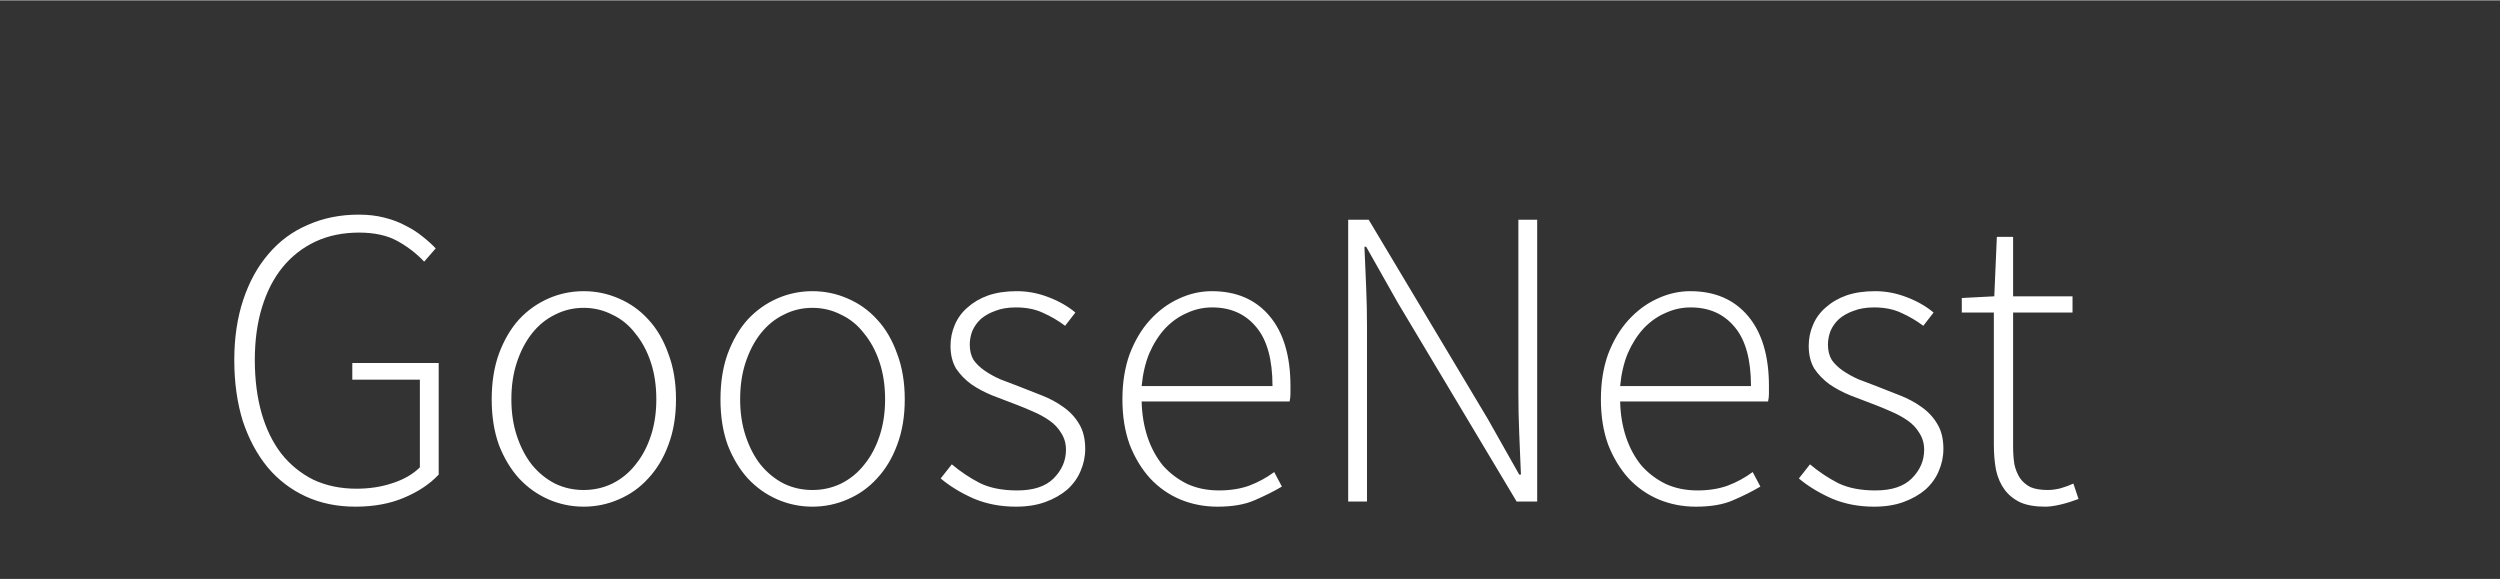 <svg version="1.2" baseProfile="tiny-ps" xmlns="http://www.w3.org/2000/svg" viewBox="0 0 1750 405" width="164" height="38">
	<rect x="0" y="0" width="1750" height="405" fill="#333333" stroke="none"/>
	<title>goosenest_server-wordmark-nogoose-svg</title>
	<style>
		tspan { white-space:pre }
		.shp0 { fill: #ffffff } 
	</style>
	<path id="GooseNest " fill-rule="evenodd" class="shp0" d="M248.71 354.42C235.94 354.42 224.36 352.03 213.98 347.25C203.61 342.46 194.73 335.66 187.35 326.89C179.97 317.9 174.18 307.14 169.99 294.57C166 281.79 164 267.52 164 251.77C164 236.2 166.1 222.12 170.29 209.56C174.48 196.99 180.37 186.31 187.95 177.53C195.53 168.55 204.71 161.77 215.48 157.18C226.26 152.39 238.13 150 251.1 150C257.69 150 263.68 150.7 269.06 152.09C274.65 153.49 279.64 155.38 284.03 157.78C288.42 159.97 292.31 162.47 295.7 165.26C299.29 168.06 302.39 170.85 304.98 173.64L296.9 182.92C291.71 177.33 285.53 172.55 278.34 168.55C271.16 164.56 262.18 162.57 251.4 162.57C240.03 162.57 229.85 164.66 220.86 168.85C211.89 173.04 204.21 179.03 197.83 186.81C191.64 194.4 186.85 203.67 183.46 214.65C180.07 225.62 178.37 237.99 178.37 251.77C178.37 265.52 179.97 278.01 183.16 289.17C186.35 300.15 190.94 309.52 196.93 317.32C203.11 325.09 210.6 331.17 219.38 335.57C228.36 339.77 238.43 341.85 249.61 341.85C258.59 341.85 266.97 340.56 274.74 337.96C282.73 335.38 289.11 331.67 293.91 326.89L293.91 265.52L246.61 265.52L246.61 253.85L307.08 253.85L307.08 331.97C300.89 338.57 292.81 343.96 282.83 348.15C273.05 352.34 261.68 354.42 248.71 354.42ZM408.55 354.42C399.97 354.42 391.78 352.73 384 349.34C376.22 345.95 369.34 341.06 363.35 334.67C357.56 328.28 352.87 320.51 349.28 311.33C345.89 301.95 344.19 291.27 344.19 279.29C344.19 267.33 345.89 256.65 349.28 247.27C352.87 237.7 357.56 229.71 363.35 223.33C369.34 216.93 376.22 212.06 384 208.66C391.78 205.27 399.97 203.58 408.55 203.58C417.13 203.58 425.31 205.27 433.09 208.66C441.07 212.06 447.96 216.93 453.74 223.33C459.73 229.71 464.42 237.7 467.81 247.27C471.4 256.65 473.2 267.33 473.2 279.29C473.2 291.27 471.4 301.95 467.81 311.33C464.42 320.51 459.73 328.28 453.74 334.67C447.96 341.06 441.07 345.95 433.09 349.34C425.31 352.73 417.13 354.42 408.55 354.42ZM408.55 342.76C415.73 342.76 422.41 341.26 428.6 338.27C434.99 335.08 440.37 330.69 444.76 325.09C449.35 319.51 452.94 312.83 455.54 305.03C458.13 297.26 459.43 288.67 459.43 279.29C459.43 269.71 458.13 261.03 455.54 253.25C452.94 245.47 449.35 238.78 444.76 233.21C440.37 227.42 434.99 223.02 428.6 220.03C422.41 216.84 415.73 215.24 408.55 215.24C401.36 215.24 394.68 216.84 388.49 220.03C382.31 223.02 376.92 227.42 372.33 233.21C367.94 238.78 364.45 245.47 361.85 253.25C359.26 261.03 357.96 269.71 357.96 279.29C357.96 288.67 359.26 297.26 361.85 305.03C364.45 312.83 367.94 319.51 372.33 325.09C376.92 330.69 382.31 335.08 388.49 338.27C394.68 341.26 401.36 342.76 408.55 342.76ZM568.68 354.42C560.1 354.42 551.92 352.73 544.14 349.34C536.36 345.95 529.47 341.06 523.48 334.67C517.7 328.28 513.01 320.51 509.42 311.33C506.02 301.95 504.33 291.27 504.33 279.29C504.33 267.33 506.02 256.65 509.42 247.27C513.01 237.7 517.7 229.71 523.48 223.33C529.47 216.93 536.36 212.06 544.14 208.66C551.92 205.27 560.1 203.58 568.68 203.58C577.26 203.58 585.44 205.27 593.23 208.66C601.21 212.06 608.09 216.93 613.88 223.33C619.87 229.71 624.55 237.7 627.95 247.27C631.54 256.65 633.33 267.33 633.33 279.29C633.33 291.27 631.54 301.95 627.95 311.33C624.55 320.51 619.87 328.28 613.88 334.67C608.09 341.06 601.21 345.95 593.23 349.34C585.44 352.73 577.26 354.42 568.68 354.42ZM568.68 342.76C575.87 342.76 582.55 341.26 588.74 338.27C595.12 335.08 600.51 330.69 604.9 325.09C609.49 319.51 613.08 312.83 615.67 305.03C618.27 297.26 619.57 288.67 619.57 279.29C619.57 269.71 618.27 261.03 615.67 253.25C613.08 245.47 609.49 238.78 604.9 233.21C600.51 227.42 595.12 223.02 588.74 220.03C582.55 216.84 575.87 215.24 568.68 215.24C561.5 215.24 554.81 216.84 548.63 220.03C542.44 223.02 537.05 227.42 532.46 233.21C528.07 238.78 524.58 245.47 521.99 253.25C519.39 261.03 518.1 269.71 518.1 279.29C518.1 288.67 519.39 297.26 521.99 305.03C524.58 312.83 528.07 319.51 532.46 325.09C537.05 330.69 542.44 335.08 548.63 338.27C554.81 341.26 561.5 342.76 568.68 342.76ZM711.16 354.42C700.38 354.42 690.5 352.53 681.52 348.73C672.55 344.75 664.86 340.06 658.48 334.67L666.26 324.79C672.45 329.98 679.03 334.38 686.01 337.96C693 341.35 701.68 343.06 712.06 343.06C723.43 343.06 731.91 340.26 737.5 334.67C743.28 328.89 746.18 322.21 746.18 314.61C746.18 310.22 745.08 306.34 742.89 302.95C740.89 299.56 738.2 296.65 734.8 294.27C731.41 291.86 727.62 289.77 723.43 287.97C719.44 286.19 715.35 284.48 711.16 282.89C705.77 280.9 700.28 278.79 694.69 276.6C689.31 274.4 684.42 271.82 680.03 268.83C675.64 265.63 672.05 261.94 669.25 257.75C666.66 253.35 665.36 248.06 665.36 241.89C665.36 236.7 666.36 231.8 668.35 227.21C670.35 222.43 673.34 218.34 677.33 214.95C681.33 211.36 686.11 208.56 691.7 206.57C697.49 204.57 704.17 203.58 711.76 203.58C719.34 203.58 726.72 204.97 733.91 207.77C741.29 210.56 747.57 214.15 752.76 218.53L745.58 227.81C740.79 224.22 735.7 221.22 730.31 218.84C724.93 216.24 718.54 214.95 711.16 214.95C705.57 214.95 700.78 215.74 696.79 217.34C692.8 218.74 689.41 220.64 686.61 223.02C684.02 225.43 682.02 228.21 680.63 231.4C679.43 234.59 678.83 237.8 678.83 240.99C678.83 245.18 679.73 248.77 681.52 251.77C683.52 254.56 686.11 257.04 689.31 259.25C692.5 261.44 696.09 263.44 700.08 265.22C704.27 266.83 708.46 268.42 712.65 270.02C718.24 272.21 723.83 274.4 729.42 276.6C735 278.79 739.99 281.5 744.38 284.69C748.97 287.88 752.66 291.86 755.46 296.65C758.25 301.25 759.65 307.03 759.65 314.02C759.65 319.4 758.55 324.59 756.35 329.59C754.36 334.38 751.27 338.66 747.08 342.46C742.89 346.04 737.8 348.94 731.81 351.14C725.82 353.33 718.94 354.42 711.16 354.42ZM852.14 354.43C842.96 354.42 834.28 352.73 826.1 349.34C818.11 345.95 811.13 341.06 805.14 334.67C799.16 328.09 794.37 320.21 790.78 311.02C787.38 301.65 785.69 291.08 785.69 279.29C785.69 267.52 787.38 256.95 790.78 247.56C794.37 238.2 799.06 230.3 804.84 223.93C810.83 217.34 817.52 212.36 824.9 208.96C832.48 205.37 840.25 203.58 848.25 203.58C865.41 203.58 878.88 209.36 888.65 220.94C898.43 232.51 903.32 248.87 903.32 270.02C903.32 271.82 903.32 273.62 903.32 275.41C903.32 277.21 903.12 279 902.72 280.8L799.16 280.79C799.36 289.77 800.75 298.15 803.35 305.94C805.94 313.52 809.53 320.1 814.12 325.7C818.91 331.08 824.6 335.38 831.18 338.57C837.76 341.56 845.15 343.06 853.33 343.06C861.12 343.06 868.1 341.96 874.29 339.77C880.67 337.37 886.56 334.18 891.95 330.19L897.33 340.36C891.55 343.76 885.16 346.95 878.18 349.94C871.39 352.94 862.71 354.43 852.14 354.43ZM799.16 270.02L890.75 270.02C890.75 251.47 886.96 237.7 879.37 228.72C871.79 219.54 861.52 214.95 848.54 214.95C842.36 214.95 836.47 216.24 830.89 218.84C825.3 221.22 820.21 224.83 815.62 229.62C811.23 234.4 807.54 240.18 804.55 246.97C801.75 253.75 799.96 261.44 799.16 270.02ZM956.9 350.84L943.73 350.84L943.73 153.59L958.1 153.59L1041.31 292.77L1063.46 331.98L1064.65 331.98C1064.25 322.4 1063.86 312.83 1063.46 303.25C1063.06 293.67 1062.86 284.09 1062.86 274.51L1062.86 153.59L1076.03 153.59L1076.03 350.84L1061.66 350.84L978.45 211.66L956.3 172.45L955.1 172.45C955.5 182.02 955.9 191.4 956.3 200.58C956.7 209.56 956.9 218.84 956.9 228.42L956.9 350.84ZM1187.07 354.43C1177.9 354.43 1169.22 352.74 1161.03 349.34C1153.05 345.95 1146.07 341.06 1140.08 334.68C1134.1 328.09 1129.31 320.21 1125.71 311.03C1122.32 301.65 1120.63 291.08 1120.63 279.3C1120.63 267.53 1122.32 256.95 1125.71 247.57C1129.31 238.2 1134 230.31 1139.78 223.93C1145.77 217.34 1152.45 212.36 1159.84 208.96C1167.42 205.37 1175.2 203.58 1183.18 203.58C1200.34 203.58 1213.81 209.36 1223.59 220.94C1233.37 232.51 1238.26 248.87 1238.26 270.02C1238.26 271.82 1238.26 273.62 1238.26 275.41C1238.26 277.21 1238.06 279 1237.66 280.8L1134.1 280.8C1134.29 289.78 1135.69 298.16 1138.29 305.94C1140.88 313.52 1144.47 320.11 1149.06 325.7C1153.85 331.08 1159.54 335.38 1166.12 338.57C1172.71 341.56 1180.09 343.06 1188.27 343.06C1196.05 343.06 1203.04 341.96 1209.22 339.77C1215.61 337.37 1221.5 334.18 1226.88 330.19L1232.27 340.36C1226.49 343.76 1220.1 346.95 1213.12 349.94C1206.33 352.94 1197.65 354.43 1187.07 354.43ZM1134.1 270.02L1225.69 270.02C1225.69 251.47 1221.9 237.7 1214.31 228.72C1206.73 219.54 1196.45 214.95 1183.48 214.95C1177.3 214.95 1171.41 216.25 1165.82 218.84C1160.24 221.23 1155.15 224.83 1150.56 229.62C1146.17 234.4 1142.48 240.19 1139.48 246.98C1136.69 253.76 1134.89 261.44 1134.1 270.02ZM1311.89 354.43C1301.12 354.43 1291.24 352.54 1282.26 348.74C1273.28 344.75 1265.6 340.06 1259.21 334.68L1266.99 324.8C1273.18 329.99 1279.76 334.38 1286.75 337.97C1293.73 341.36 1302.41 343.06 1312.79 343.06C1324.16 343.06 1332.64 340.26 1338.23 334.68C1344.02 328.89 1346.91 322.21 1346.91 314.62C1346.91 310.23 1345.81 306.34 1343.62 302.95C1341.62 299.56 1338.93 296.66 1335.54 294.27C1332.14 291.87 1328.35 289.78 1324.16 287.98C1320.17 286.19 1316.08 284.49 1311.89 282.89C1306.5 280.9 1301.02 278.8 1295.43 276.61C1290.04 274.41 1285.15 271.82 1280.76 268.83C1276.37 265.63 1272.78 261.94 1269.99 257.75C1267.39 253.36 1266.1 248.07 1266.1 241.89C1266.1 236.7 1267.09 231.81 1269.09 227.22C1271.08 222.43 1274.08 218.34 1278.07 214.95C1282.06 211.36 1286.85 208.56 1292.44 206.57C1298.22 204.57 1304.91 203.58 1312.49 203.58C1320.07 203.58 1327.46 204.97 1334.64 207.77C1342.02 210.56 1348.31 214.15 1353.5 218.54L1346.31 227.82C1341.52 224.23 1336.44 221.23 1331.05 218.84C1325.66 216.25 1319.27 214.95 1311.89 214.95C1306.3 214.95 1301.51 215.75 1297.52 217.34C1293.53 218.74 1290.14 220.64 1287.35 223.03C1284.75 225.43 1282.76 228.22 1281.36 231.41C1280.16 234.6 1279.56 237.8 1279.56 240.99C1279.56 245.18 1280.46 248.77 1282.26 251.77C1284.25 254.56 1286.85 257.05 1290.04 259.25C1293.23 261.44 1296.83 263.44 1300.82 265.23C1305.01 266.83 1309.2 268.43 1313.39 270.02C1318.97 272.22 1324.56 274.41 1330.15 276.61C1335.74 278.8 1340.73 281.5 1345.12 284.69C1349.7 287.88 1353.4 291.87 1356.19 296.66C1358.98 301.25 1360.38 307.04 1360.38 314.02C1360.38 319.41 1359.28 324.6 1357.09 329.59C1355.09 334.38 1352 338.67 1347.81 342.46C1343.62 346.05 1338.53 348.94 1332.54 351.14C1326.56 353.33 1319.67 354.43 1311.89 354.43ZM1431.62 354.43C1424.63 354.43 1418.85 353.43 1414.26 351.44C1409.67 349.24 1405.98 346.25 1403.18 342.46C1400.39 338.67 1398.39 334.08 1397.2 328.69C1396.2 323.3 1395.7 317.42 1395.7 311.03L1395.7 218.54L1373.25 218.54L1373.25 208.36L1396 207.17L1397.8 165.56L1409.17 165.56L1409.17 207.17L1450.77 207.17L1450.77 218.54L1409.17 218.54L1409.17 312.23C1409.17 316.82 1409.47 321.01 1410.07 324.8C1410.87 328.39 1412.16 331.58 1413.96 334.38C1415.75 336.97 1418.15 339.07 1421.14 340.66C1424.34 342.06 1428.43 342.76 1433.41 342.76C1436.21 342.76 1439.2 342.36 1442.39 341.56C1445.79 340.56 1448.78 339.47 1451.37 338.27L1454.97 349.04C1450.77 350.64 1446.58 351.94 1442.39 352.94C1438.2 353.93 1434.61 354.43 1431.62 354.43Z" />
</svg>
